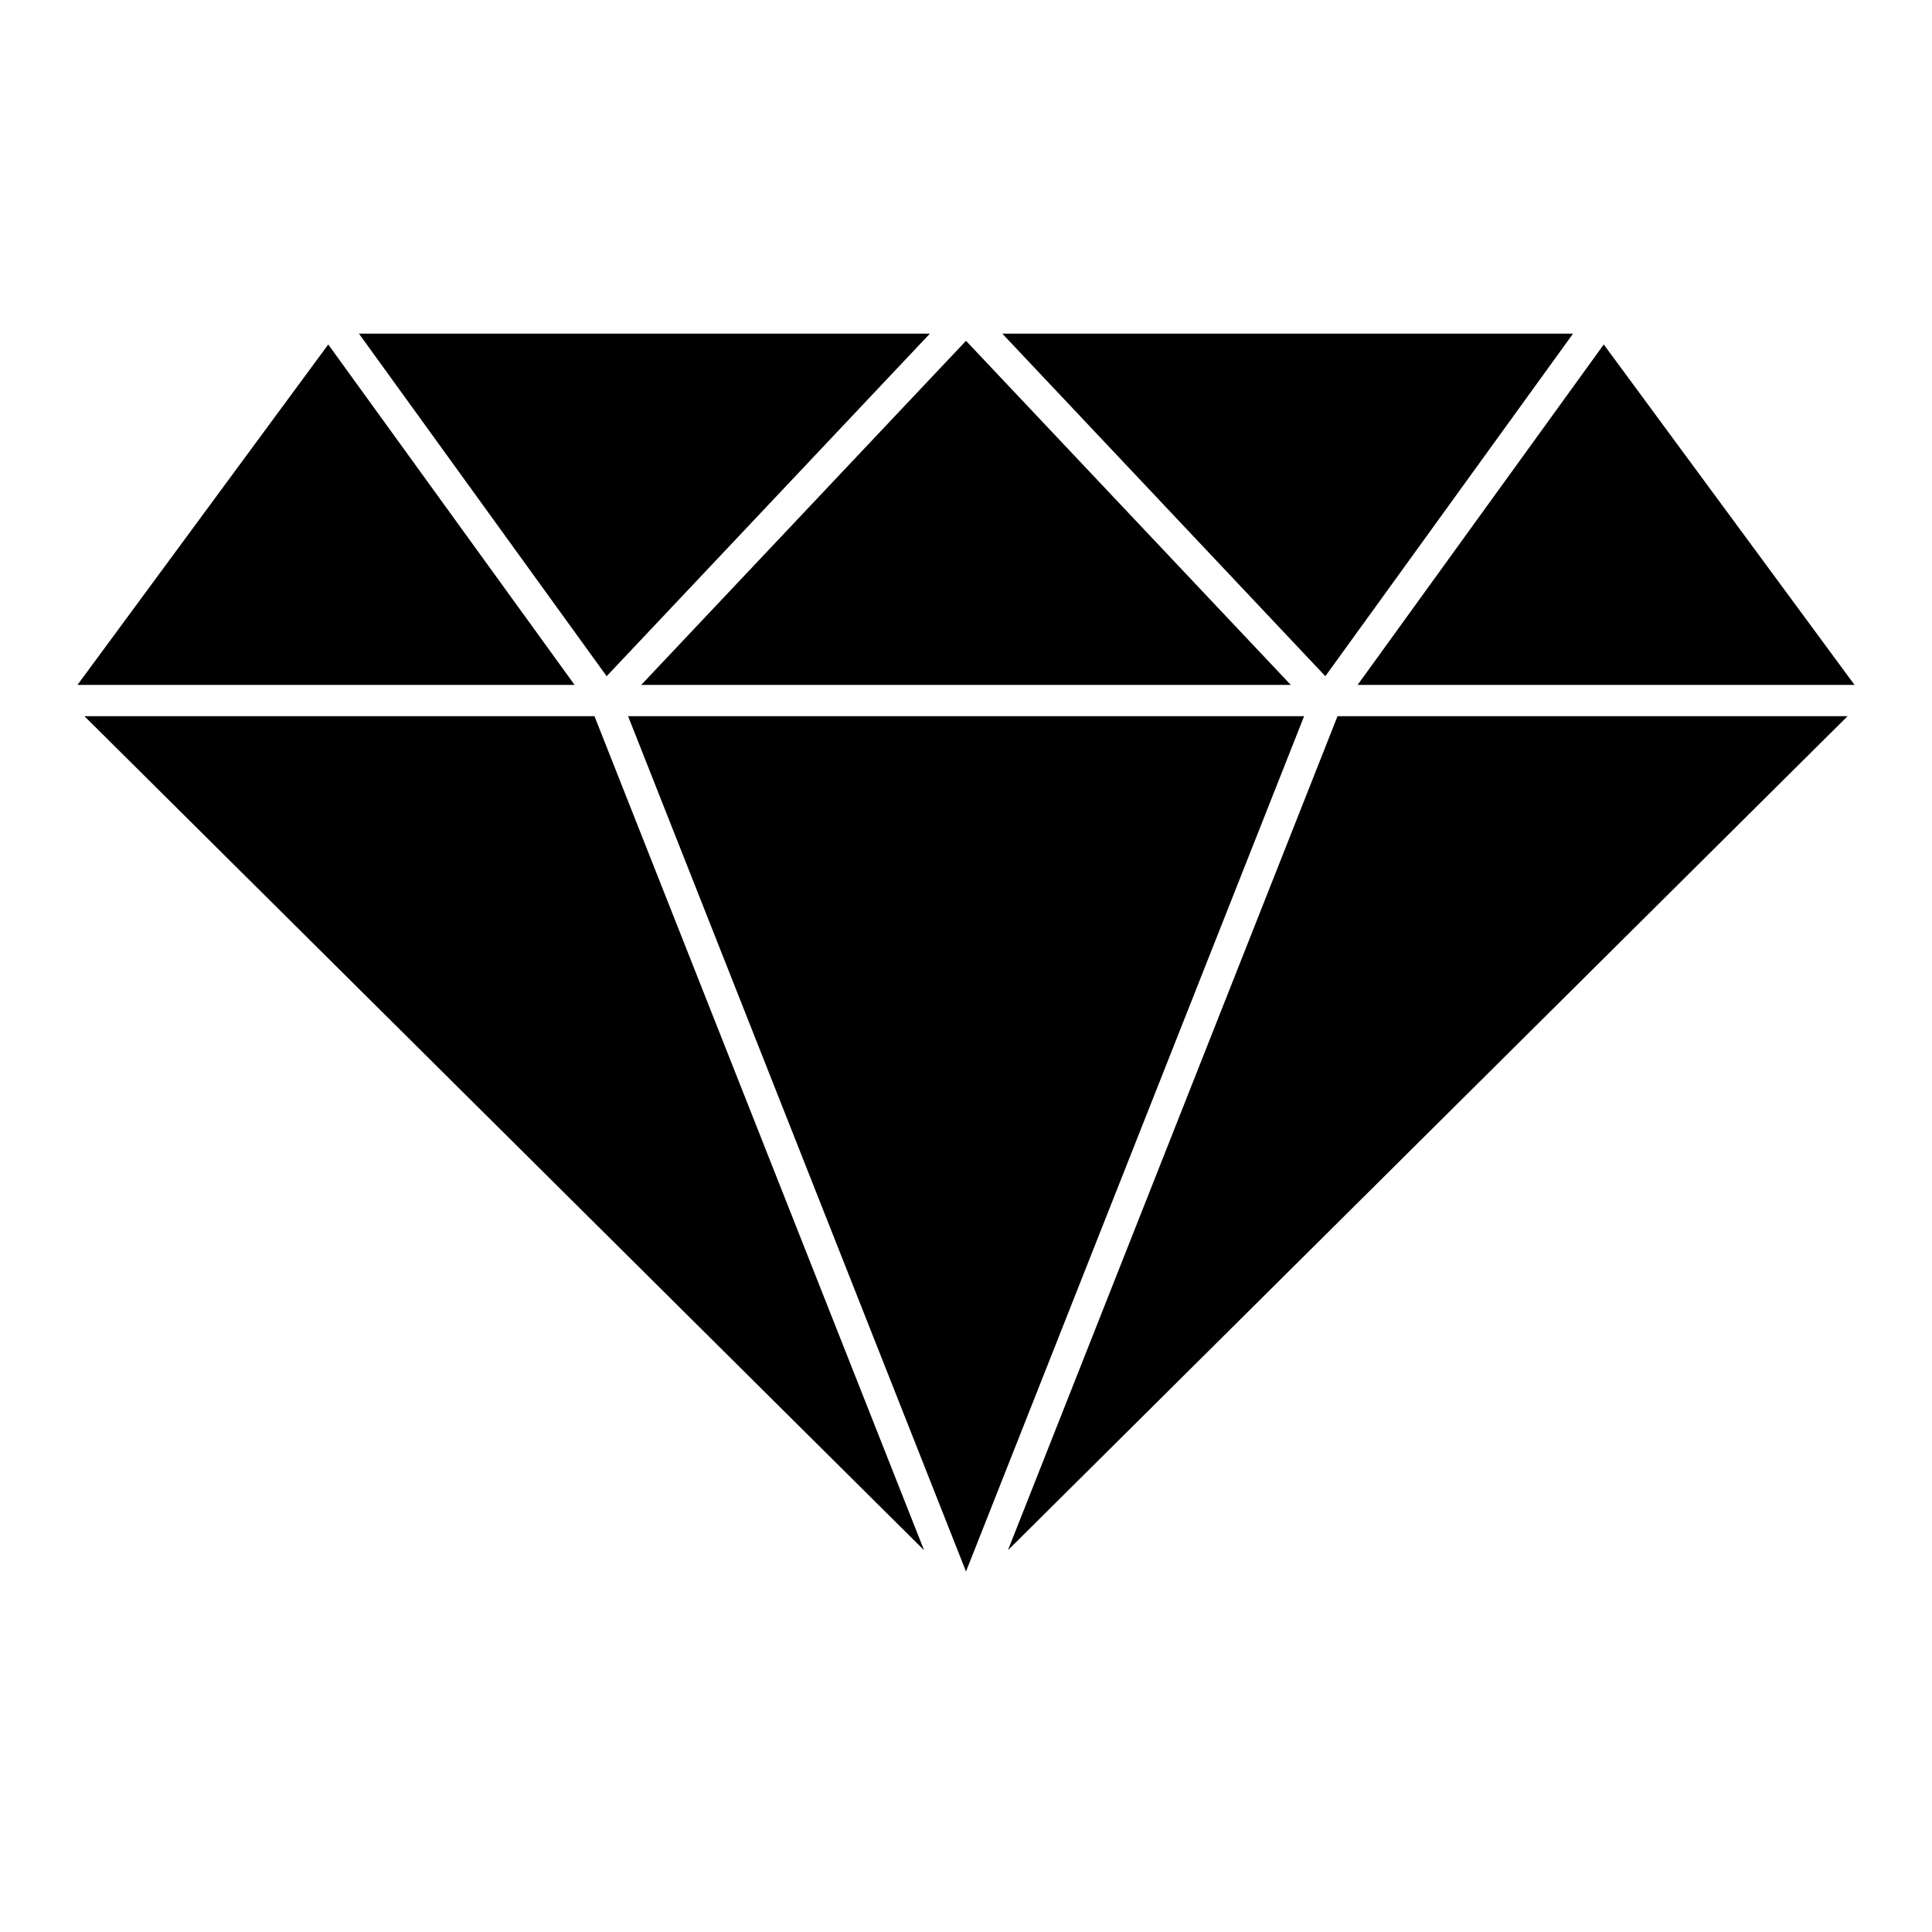 <?xml version="1.0" encoding="UTF-8" standalone="no"?>
<svg viewBox="0 0 100 100" xmlns="http://www.w3.org/2000/svg"
     xmlns:xlink="http://www.w3.org/1999/xlink">
    <g>
        <polygon points="95.99,35.45 83.01,17.83 70.27,35.45" fill="rebeccapurple"/>
        <polygon points="52.17,80.24 95.63,37.07 69.23,37.07" fill="rebeccapurple"/>
        <polygon points="81.42,17.27 51.88,17.27 68.6,35" fill="rebeccapurple"/>
        <polygon points="48.13,17.27 18.58,17.27 31.4,35" fill="rebeccapurple"/>
        <polygon points="66.81,35.45 50,17.64 33.19,35.45" fill="rebeccapurple"/>
        <polygon points="16.99,17.83 4.01,35.45 29.74,35.45" fill="rebeccapurple"/>
        <polygon points="4.37,37.07 47.83,80.24 30.77,37.07" fill="rebeccapurple"/>
        <polygon points="32.51,37.07 50,81.34 67.5,37.07" fill="rebeccapurple"/>
    </g>
</svg>